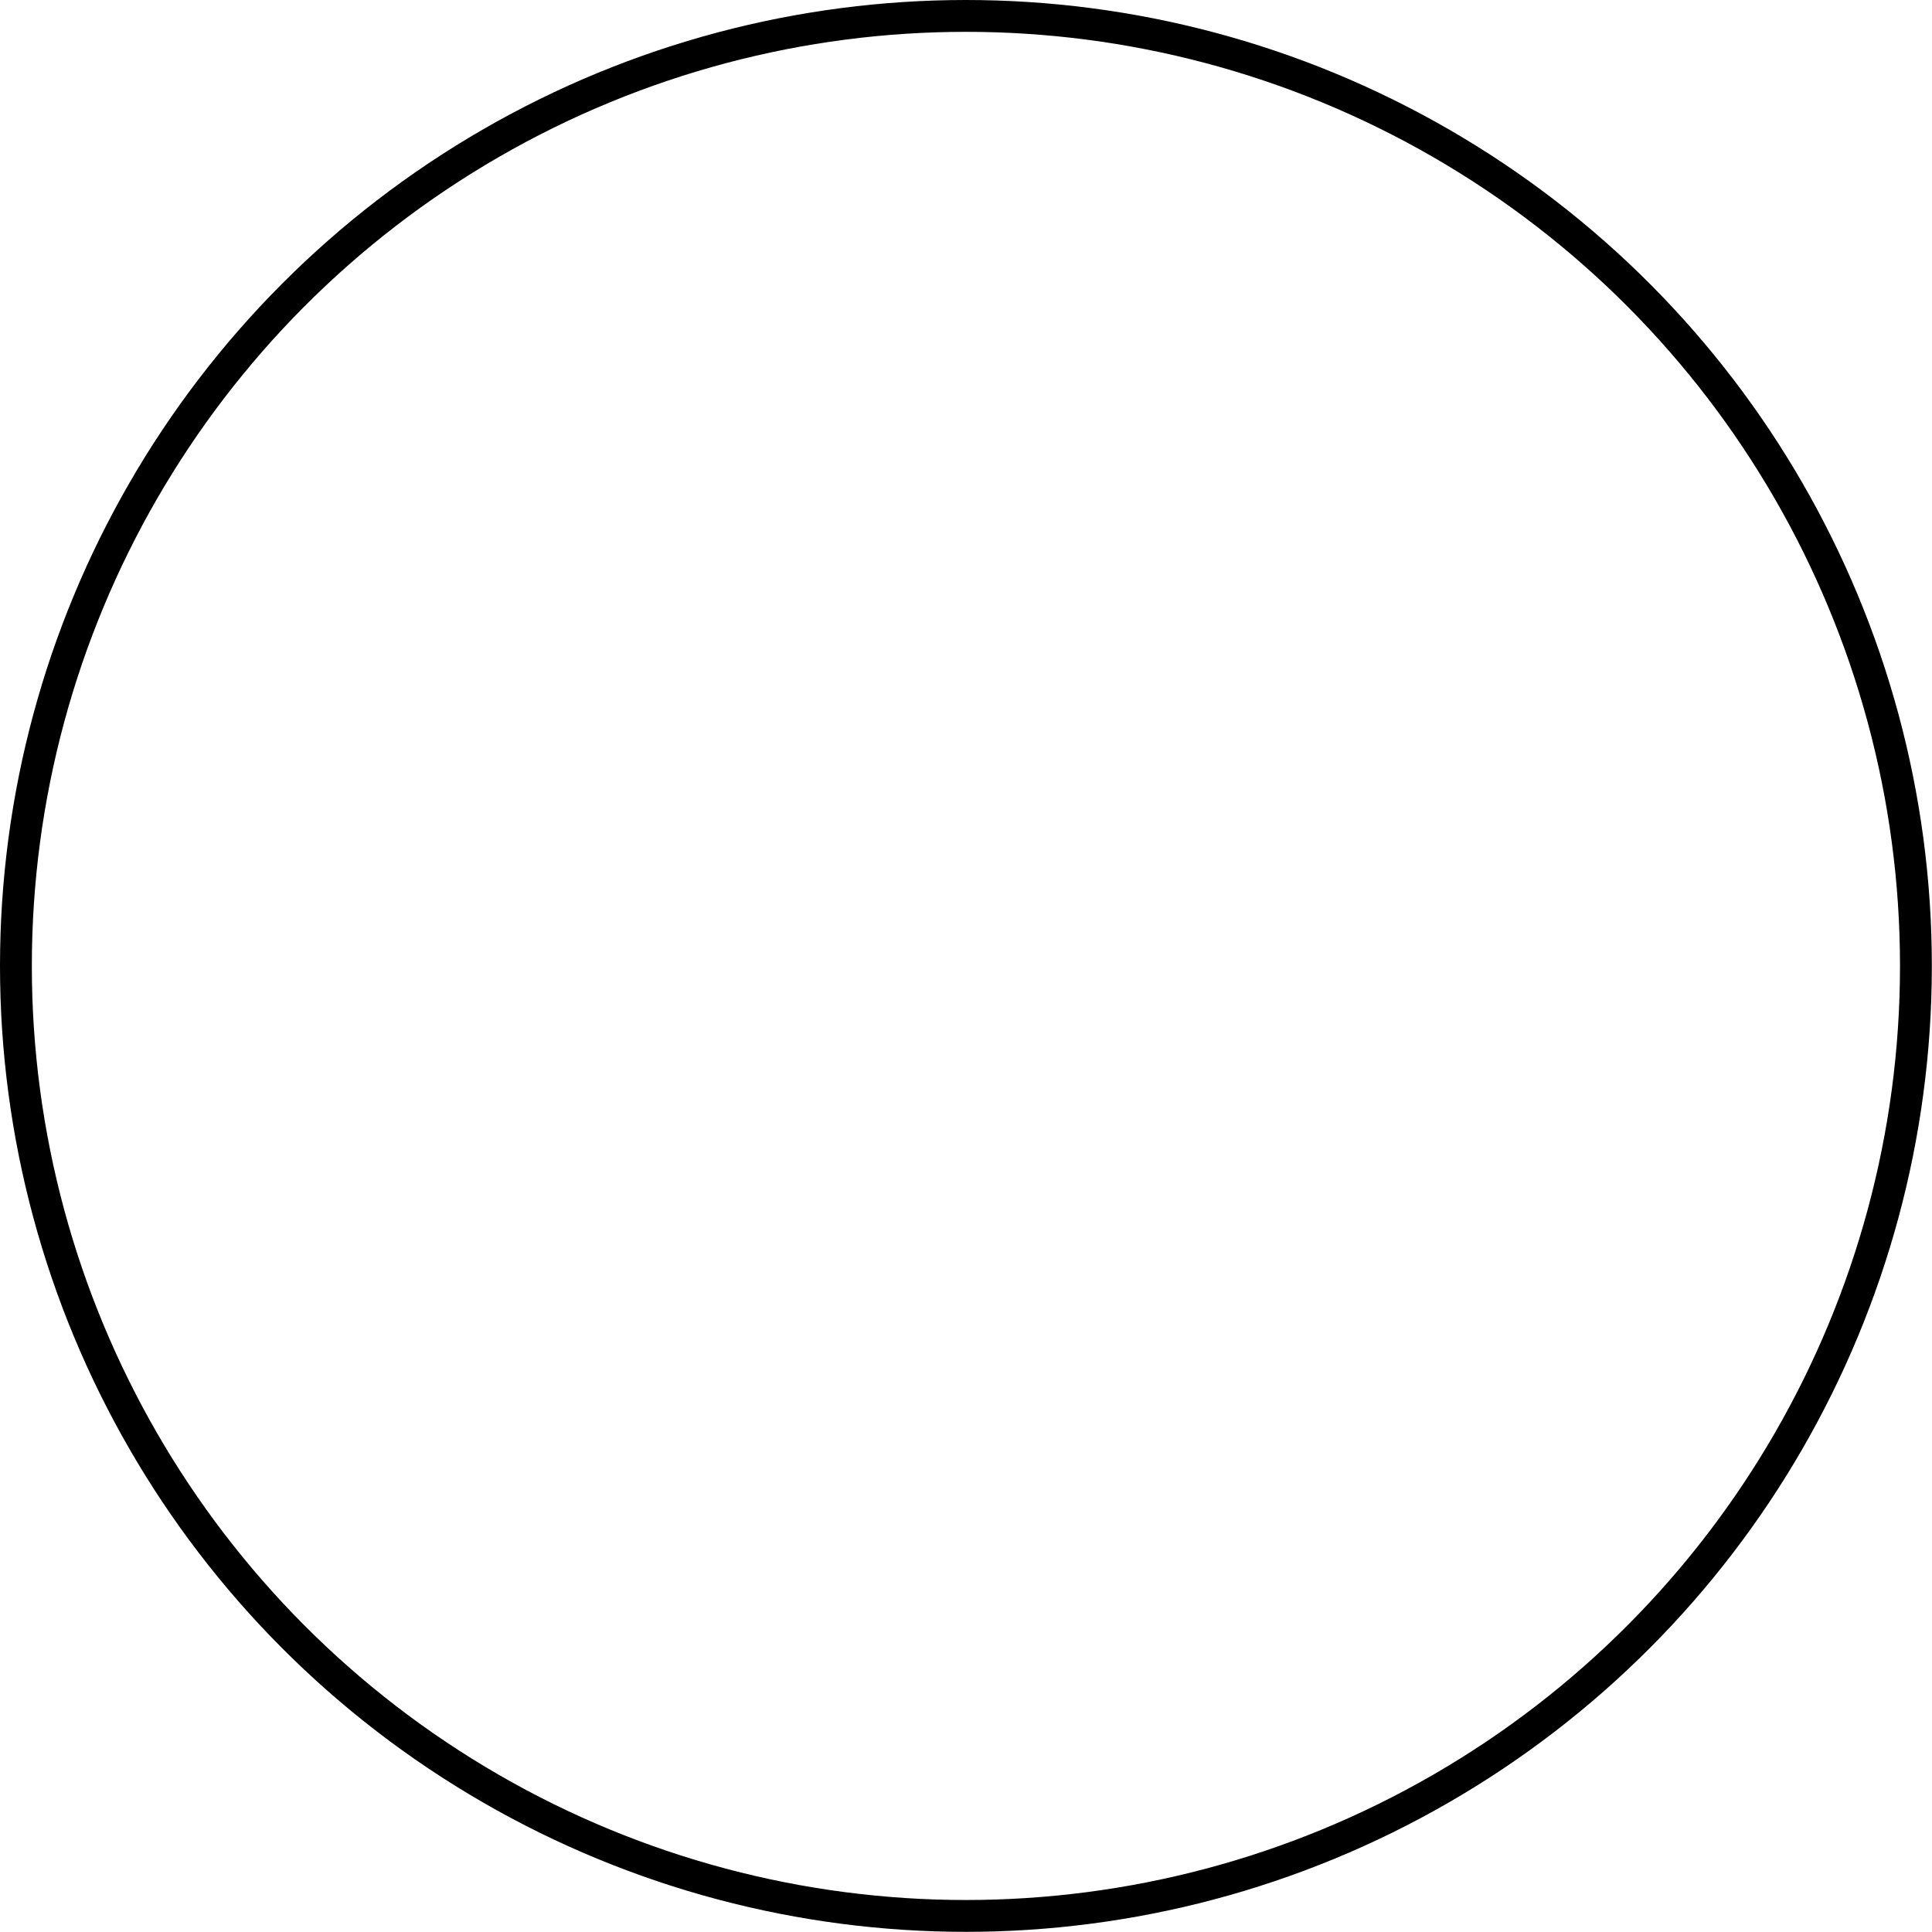 <svg xmlns="http://www.w3.org/2000/svg" viewBox="0 0 121.37 121.37"><defs><style>.cls-1{fill:none;stroke:#000;stroke-miterlimit:10;stroke-width:2px;}</style></defs><title>Asset 97</title><g id="Layer_2" data-name="Layer 2"><g id="Layer_1-2" data-name="Layer 1"><circle class="cls-1" cx="60.68" cy="60.68" r="59.68"/></g></g></svg>